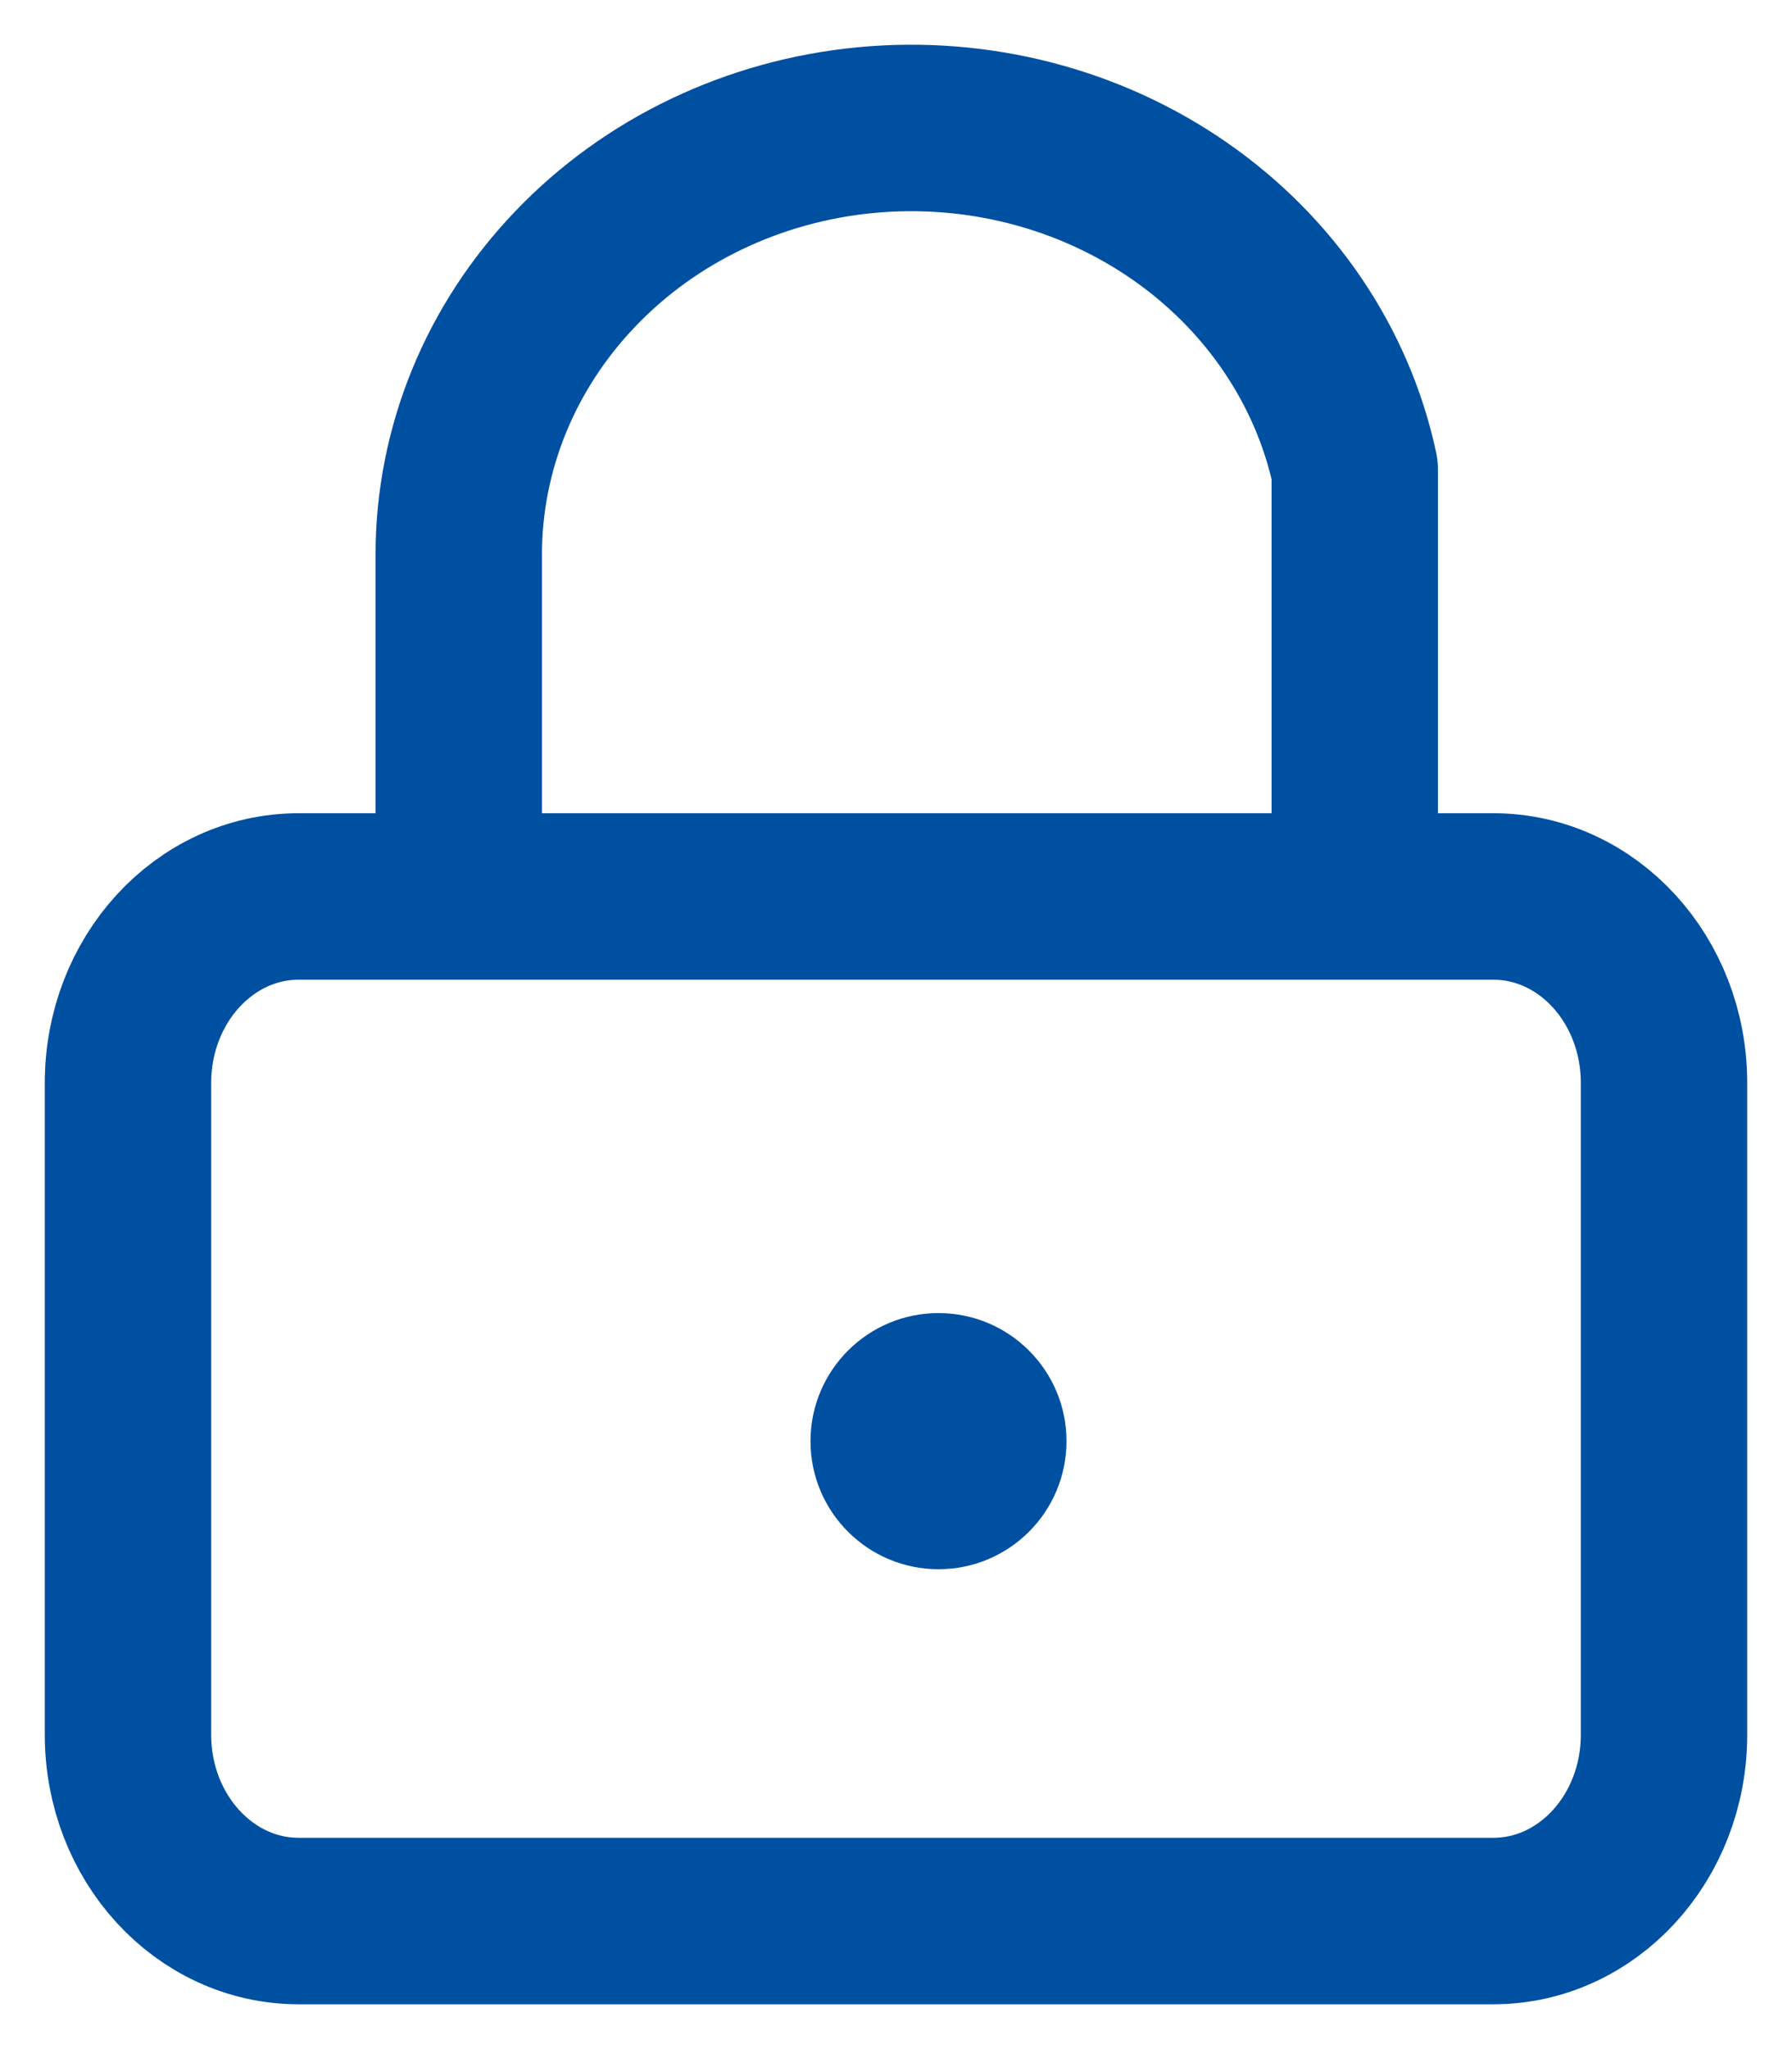 <svg width="14" height="16" viewBox="0 0 14 16" fill="none" xmlns="http://www.w3.org/2000/svg">
<path d="M11.667 7H2.333C1.597 7 1 7.651 1 8.455V13.546C1 14.349 1.597 15 2.333 15H11.667C12.403 15 13 14.349 13 13.546V8.455C13 7.651 12.403 7 11.667 7Z" stroke="#0050A2" stroke-width="1.3" stroke-linecap="round" stroke-linejoin="round"/>
<path d="M3.584 6.999V4.334C3.583 3.508 3.908 2.711 4.496 2.098C5.083 1.484 5.892 1.099 6.764 1.016C7.636 0.933 8.51 1.158 9.216 1.648C9.922 2.138 10.41 2.858 10.584 3.668V6.999" stroke="#0050A2" stroke-width="1.3" stroke-linecap="round" stroke-linejoin="round"/>
<ellipse cx="7.332" cy="11.253" rx="1" ry="1" fill="#0050A2"/>
</svg>
